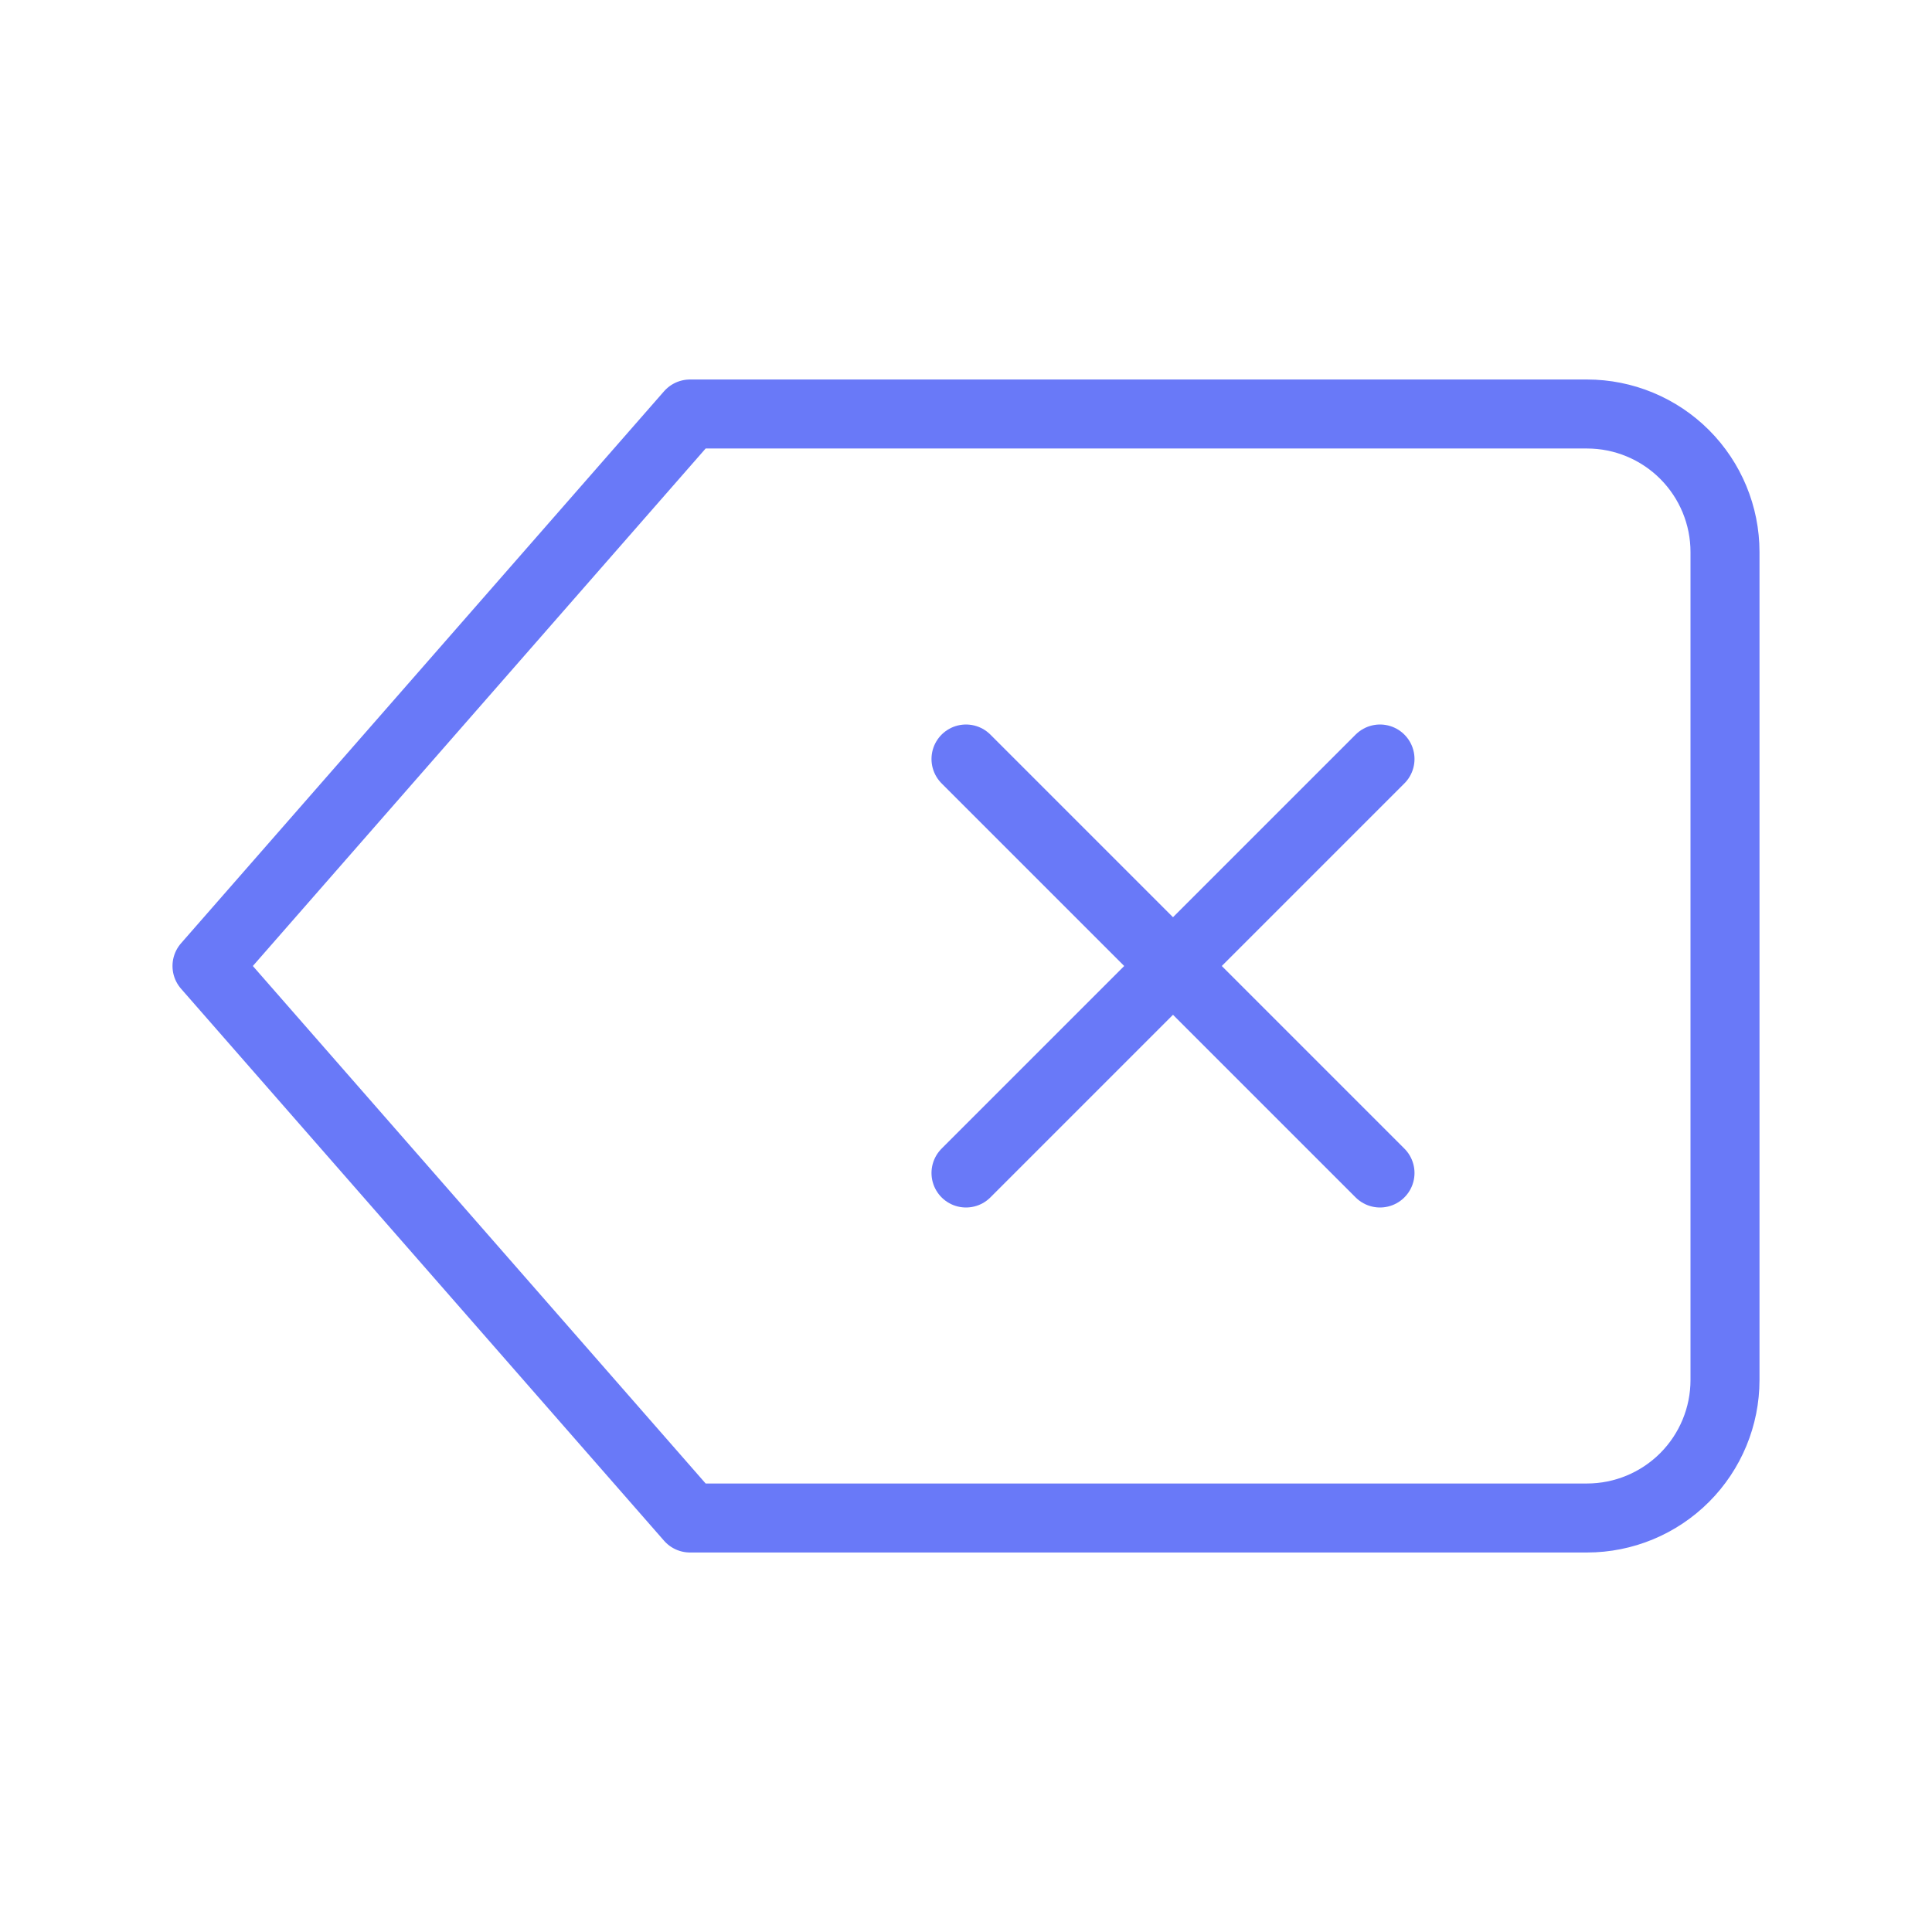<svg width="28" height="28" viewBox="0 0 28 28" fill="none" xmlns="http://www.w3.org/2000/svg">
<path d="M20 11L14 17M14 11L20 17M23 6H10L3 14L10 22H23C23.53 22 24.039 21.789 24.414 21.414C24.789 21.039 25 20.53 25 20V8C25 7.47 24.789 6.961 24.414 6.586C24.039 6.211 23.53 6 23 6Z" stroke="#6979F8" stroke-linecap="round" stroke-linejoin="round"/>
</svg>
